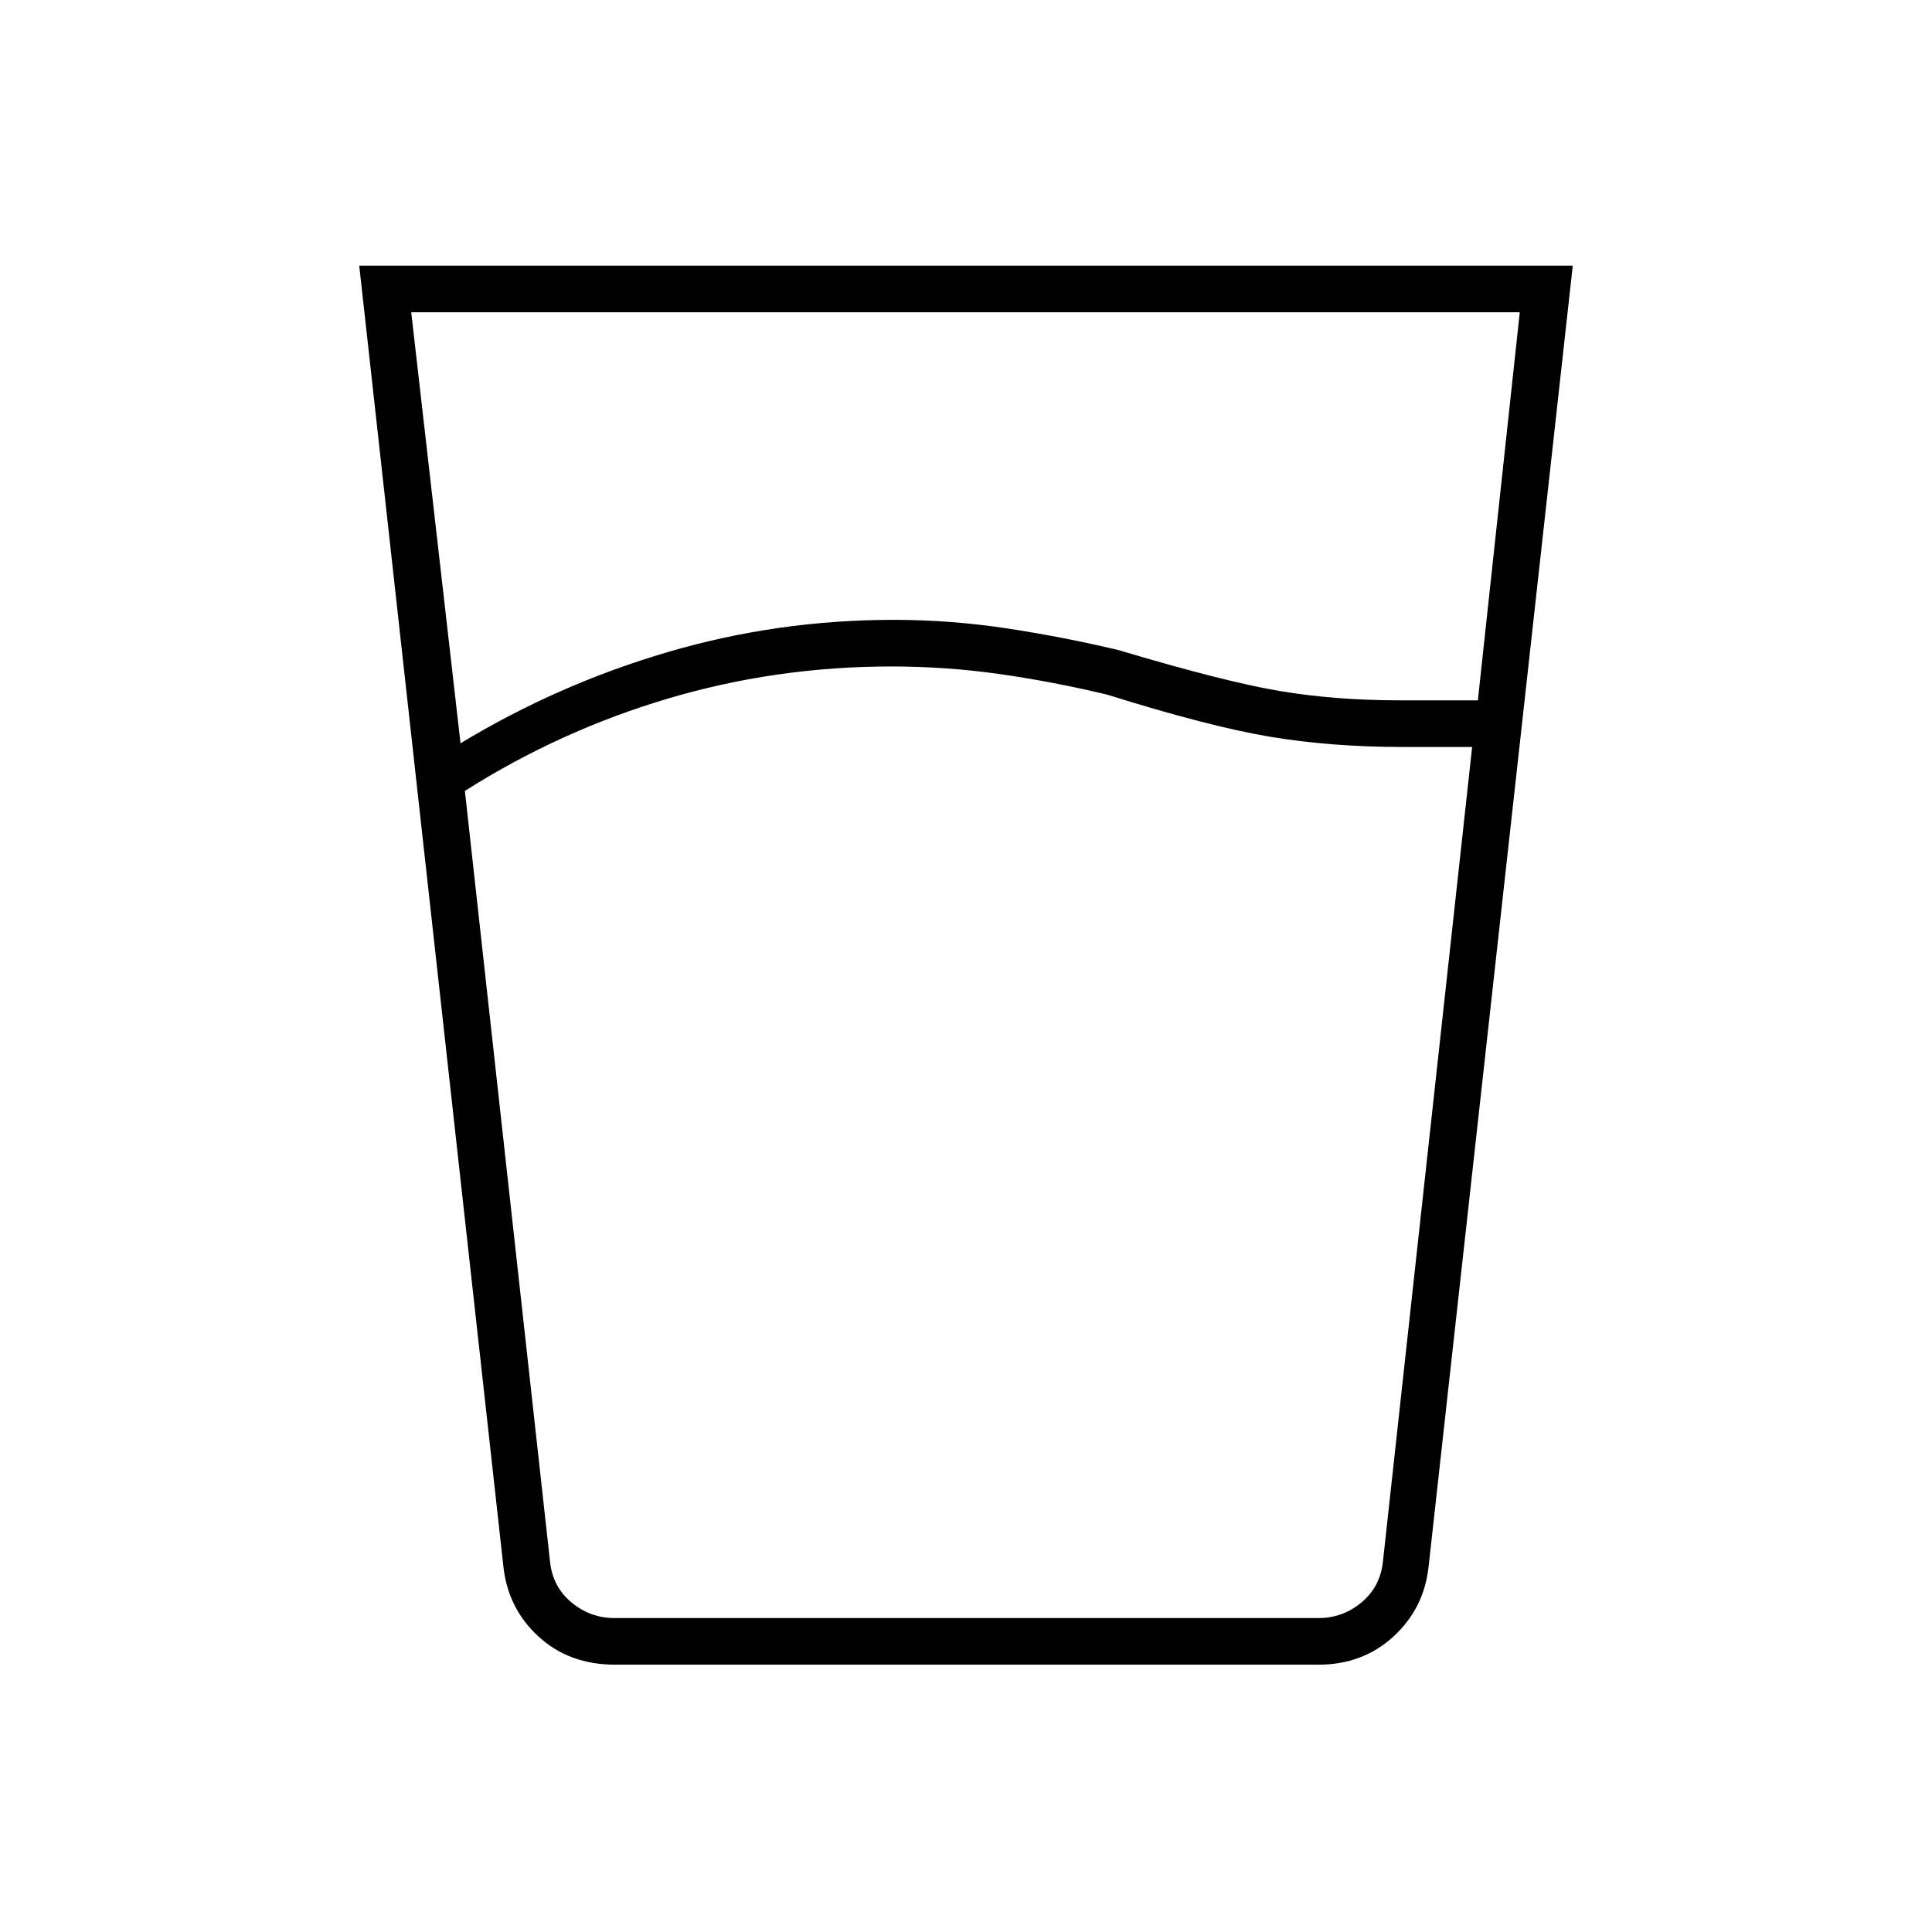<svg xmlns="http://www.w3.org/2000/svg" height="40" viewBox="0 96 960 960" width="40"><path d="M442.906 427.167q-57.239 0-110.906 15.916Q278.333 459 231 489l42.308 383q1.334 12.5 10.667 20.25t21.333 7.75h349.859q12 0 21.333-7.75 9.333-7.75 10.667-20.25L731.5 467.167H697q-35.498 0-65.916-5.084-30.417-5.083-80.917-20.916-27.167-6.5-53.584-10.25-26.416-3.75-53.677-3.75Zm-214.073 38.166q48.5-29.333 103-45.333t112.19-16q28.346 0 56.328 4.25 27.982 4.25 55.316 10.75 53.085 15.833 80.544 20.417Q663.669 444 696 444h38.343l20.824-192.833H204.333l24.5 214.166Zm76.834 457.834q-22.786 0-37.983-13.892-15.198-13.892-17.517-34.608L178.5 228h603l-71.667 646.667q-2.323 20.716-17.544 34.608-15.222 13.892-37.122 13.892h-349.5ZM443.031 900h244.136-413.834 169.698Z"/></svg>